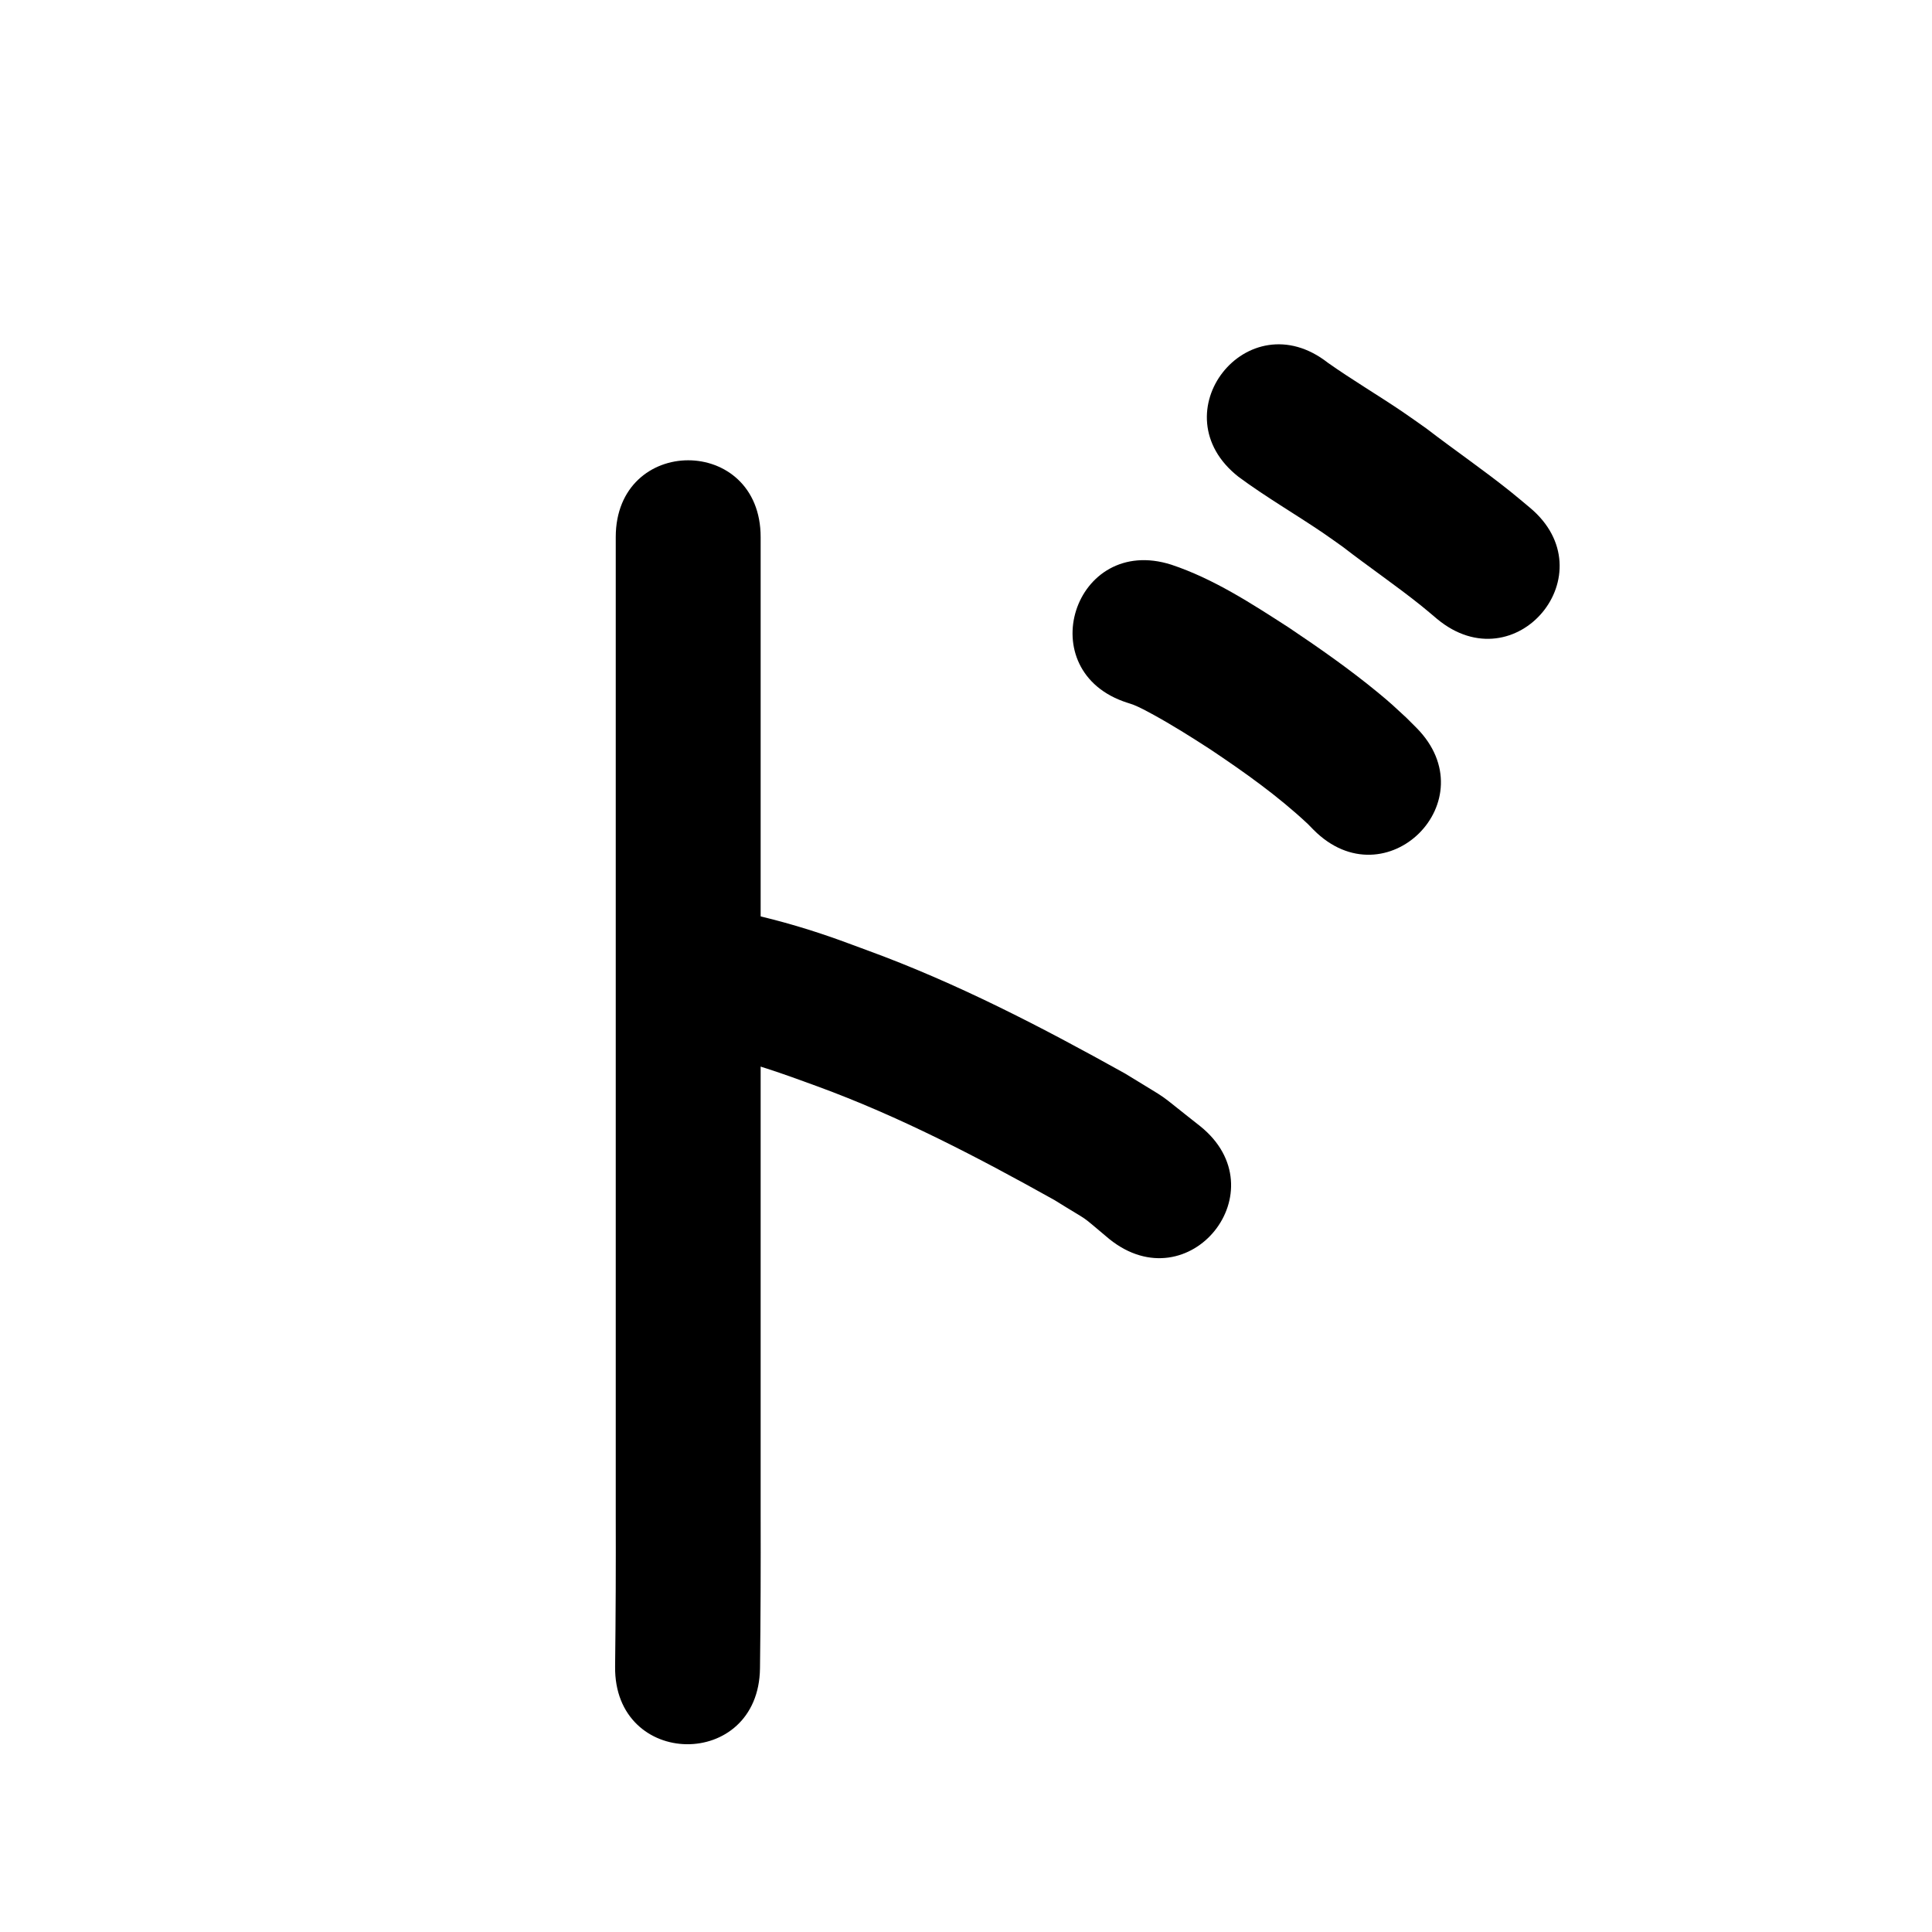 <?xml version="1.0" ?>
<svg xmlns="http://www.w3.org/2000/svg" viewBox="0 0 1000 1000">
<path d="m 318.71,278.019 c 0,30.985 0,61.971 0,92.956 0,73.42 0,146.84 0,220.26 0,64.147 0,128.295 0,192.442 0.075,26.299 -0.004,52.596 -0.333,78.892 -0.663,53.029 74.331,53.967 74.994,0.938 v 0 c 0.332,-26.609 0.416,-53.219 0.339,-79.83 0,-64.147 0,-128.295 0,-192.442 0,-73.42 0,-146.84 0,-220.26 0,-30.985 0,-61.971 0,-92.956 0,-53.033 -75,-53.033 -75,0 z"/>
<path d="m 370.2,545.81 c 18.091,3.829 35.463,10.093 52.783,16.452 42.731,15.631 83.119,36.733 122.768,58.868 20.877,12.989 11.479,6.103 28.489,20.247 41.37,33.182 88.296,-25.323 46.927,-58.506 v 0 c -25.463,-19.961 -12.46,-10.94 -38.884,-27.243 -43.124,-24.029 -87.08,-46.857 -133.549,-63.807 -6.39,-2.328 -12.743,-4.762 -19.171,-6.983 -15.395,-5.318 -31.107,-9.721 -47.06,-13.013 -52.315,-8.7 -64.618,65.284 -12.303,73.984 z"/>
<path d="m 583.5,363.738 c 1.126,0.381 2.271,0.707 3.377,1.142 2.891,1.137 6.941,3.331 9.375,4.656 10.328,5.625 20.185,11.847 30.052,18.237 17.667,11.809 35.061,24.139 50.597,38.683 1.001,1.021 2.001,2.041 3.002,3.062 37.394,37.606 90.577,-15.277 53.183,-52.883 v 0 c -1.722,-1.718 -3.445,-3.435 -5.167,-5.153 -6.316,-5.827 -7.76,-7.309 -14.711,-13.031 -14.727,-12.123 -30.385,-23.067 -46.217,-33.683 -19.253,-12.402 -38.807,-25.179 -60.678,-32.477 -50.52,-16.13 -73.332,55.316 -22.812,71.447 z"/>
<path d="m 641.061,246.811 c 14.096,10.427 29.296,19.221 43.79,29.059 3.467,2.353 6.85,4.829 10.275,7.244 13.419,10.395 27.483,19.95 40.72,30.581 2.698,2.167 5.312,4.435 7.969,6.652 40.785,33.898 88.724,-23.781 47.939,-57.679 v 0 c -3.328,-2.756 -6.609,-5.571 -9.984,-8.269 -14.169,-11.329 -29.147,-21.603 -43.529,-32.653 -4.113,-2.881 -8.182,-5.826 -12.339,-8.643 -12.729,-8.628 -25.995,-16.449 -38.567,-25.315 -41.736,-32.72 -88.009,26.305 -46.272,59.024 z"/>
</svg>
